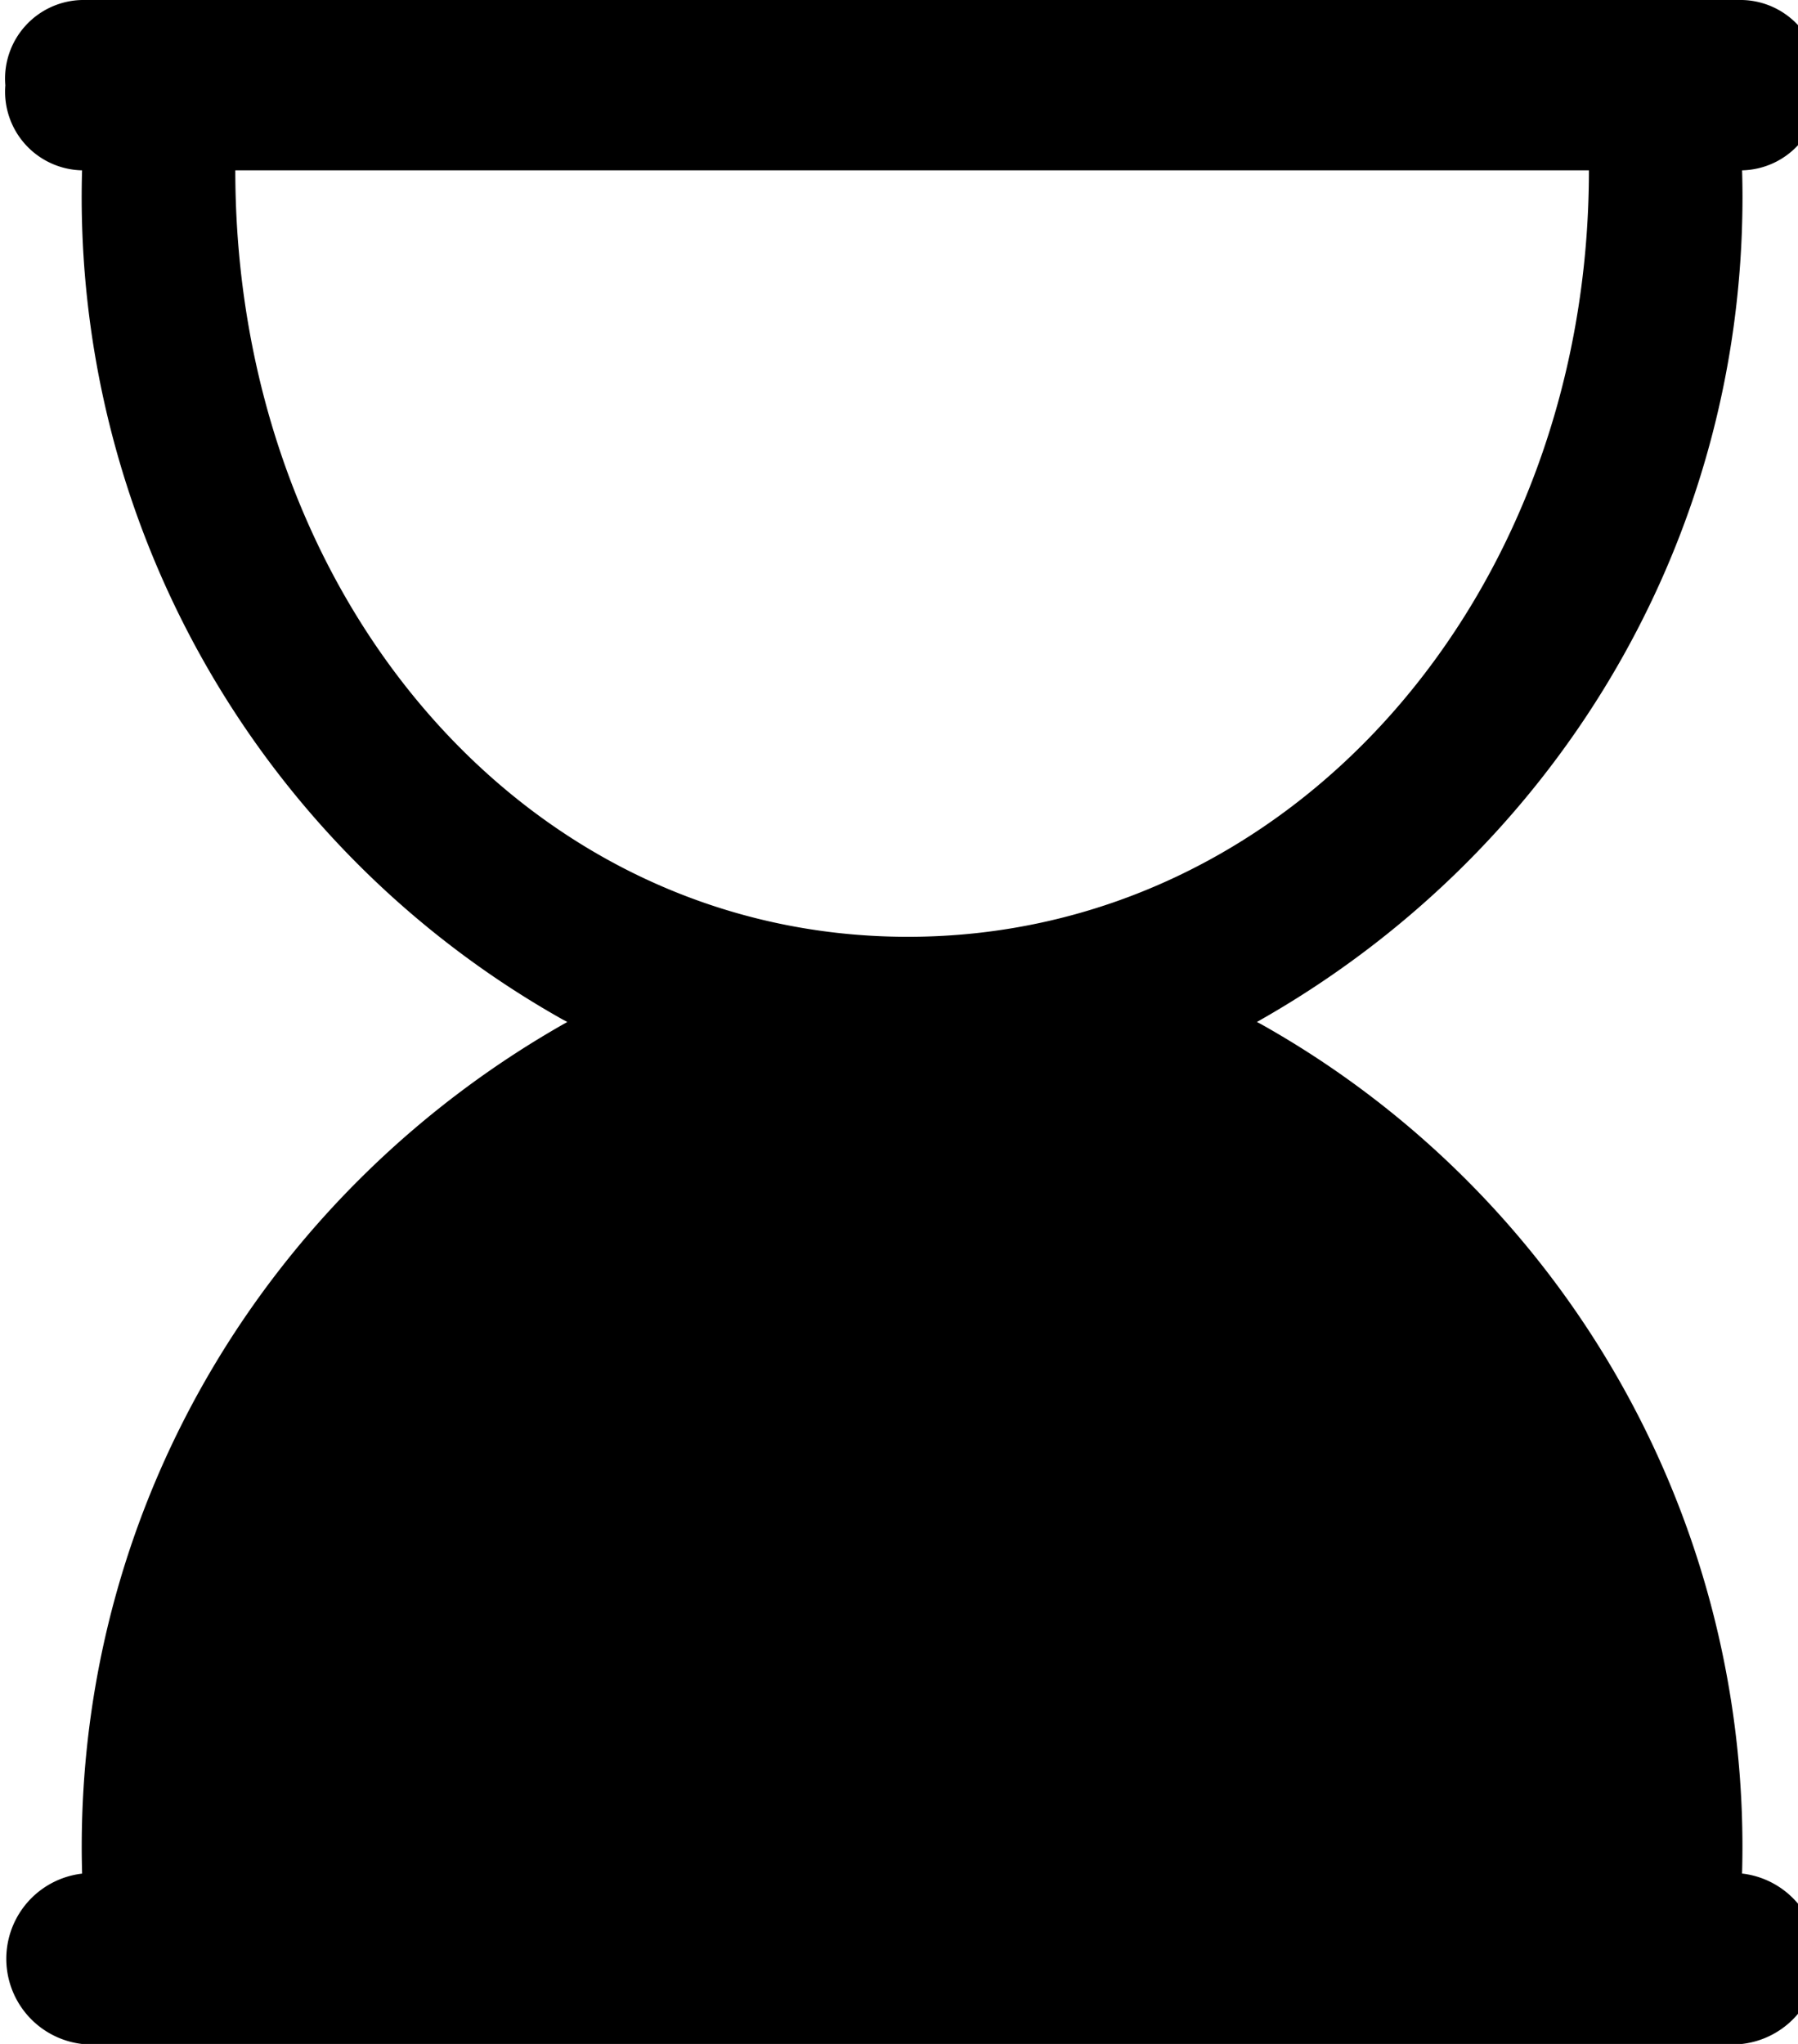 <svg xmlns="http://www.w3.org/2000/svg" xmlns:xlink="http://www.w3.org/1999/xlink" aria-hidden="true" role="img" class="iconify iconify--fontisto" width="0.88em" height="1em" preserveAspectRatio="xMidYMid meet" viewBox="0 0 21 24"><path fill="currentColor" d="M20.403 22a11.078 11.078 0 0 0-5.644-9.971L14.704 12c3.427-1.929 5.704-5.543 5.704-9.689c0-.11-.002-.219-.005-.327V2a.923.923 0 0 0 .9-1.003V1a.923.923 0 0 0-.899-1H.904a.923.923 0 0 0-.901 1.003V1a.923.923 0 0 0 .9 1h.001a11.077 11.077 0 0 0 5.645 9.971l.055.029C3.177 13.929.9 17.543.9 21.689c0 .109.002.218.005.327V22A1.007 1.007 0 0 0 .9 24h19.504a1.007 1.007 0 0 0 .005-2h-.005zM2.704 2h15.9c0 5-3.5 9-8 9s-7.9-4-7.9-9z"></path></svg>